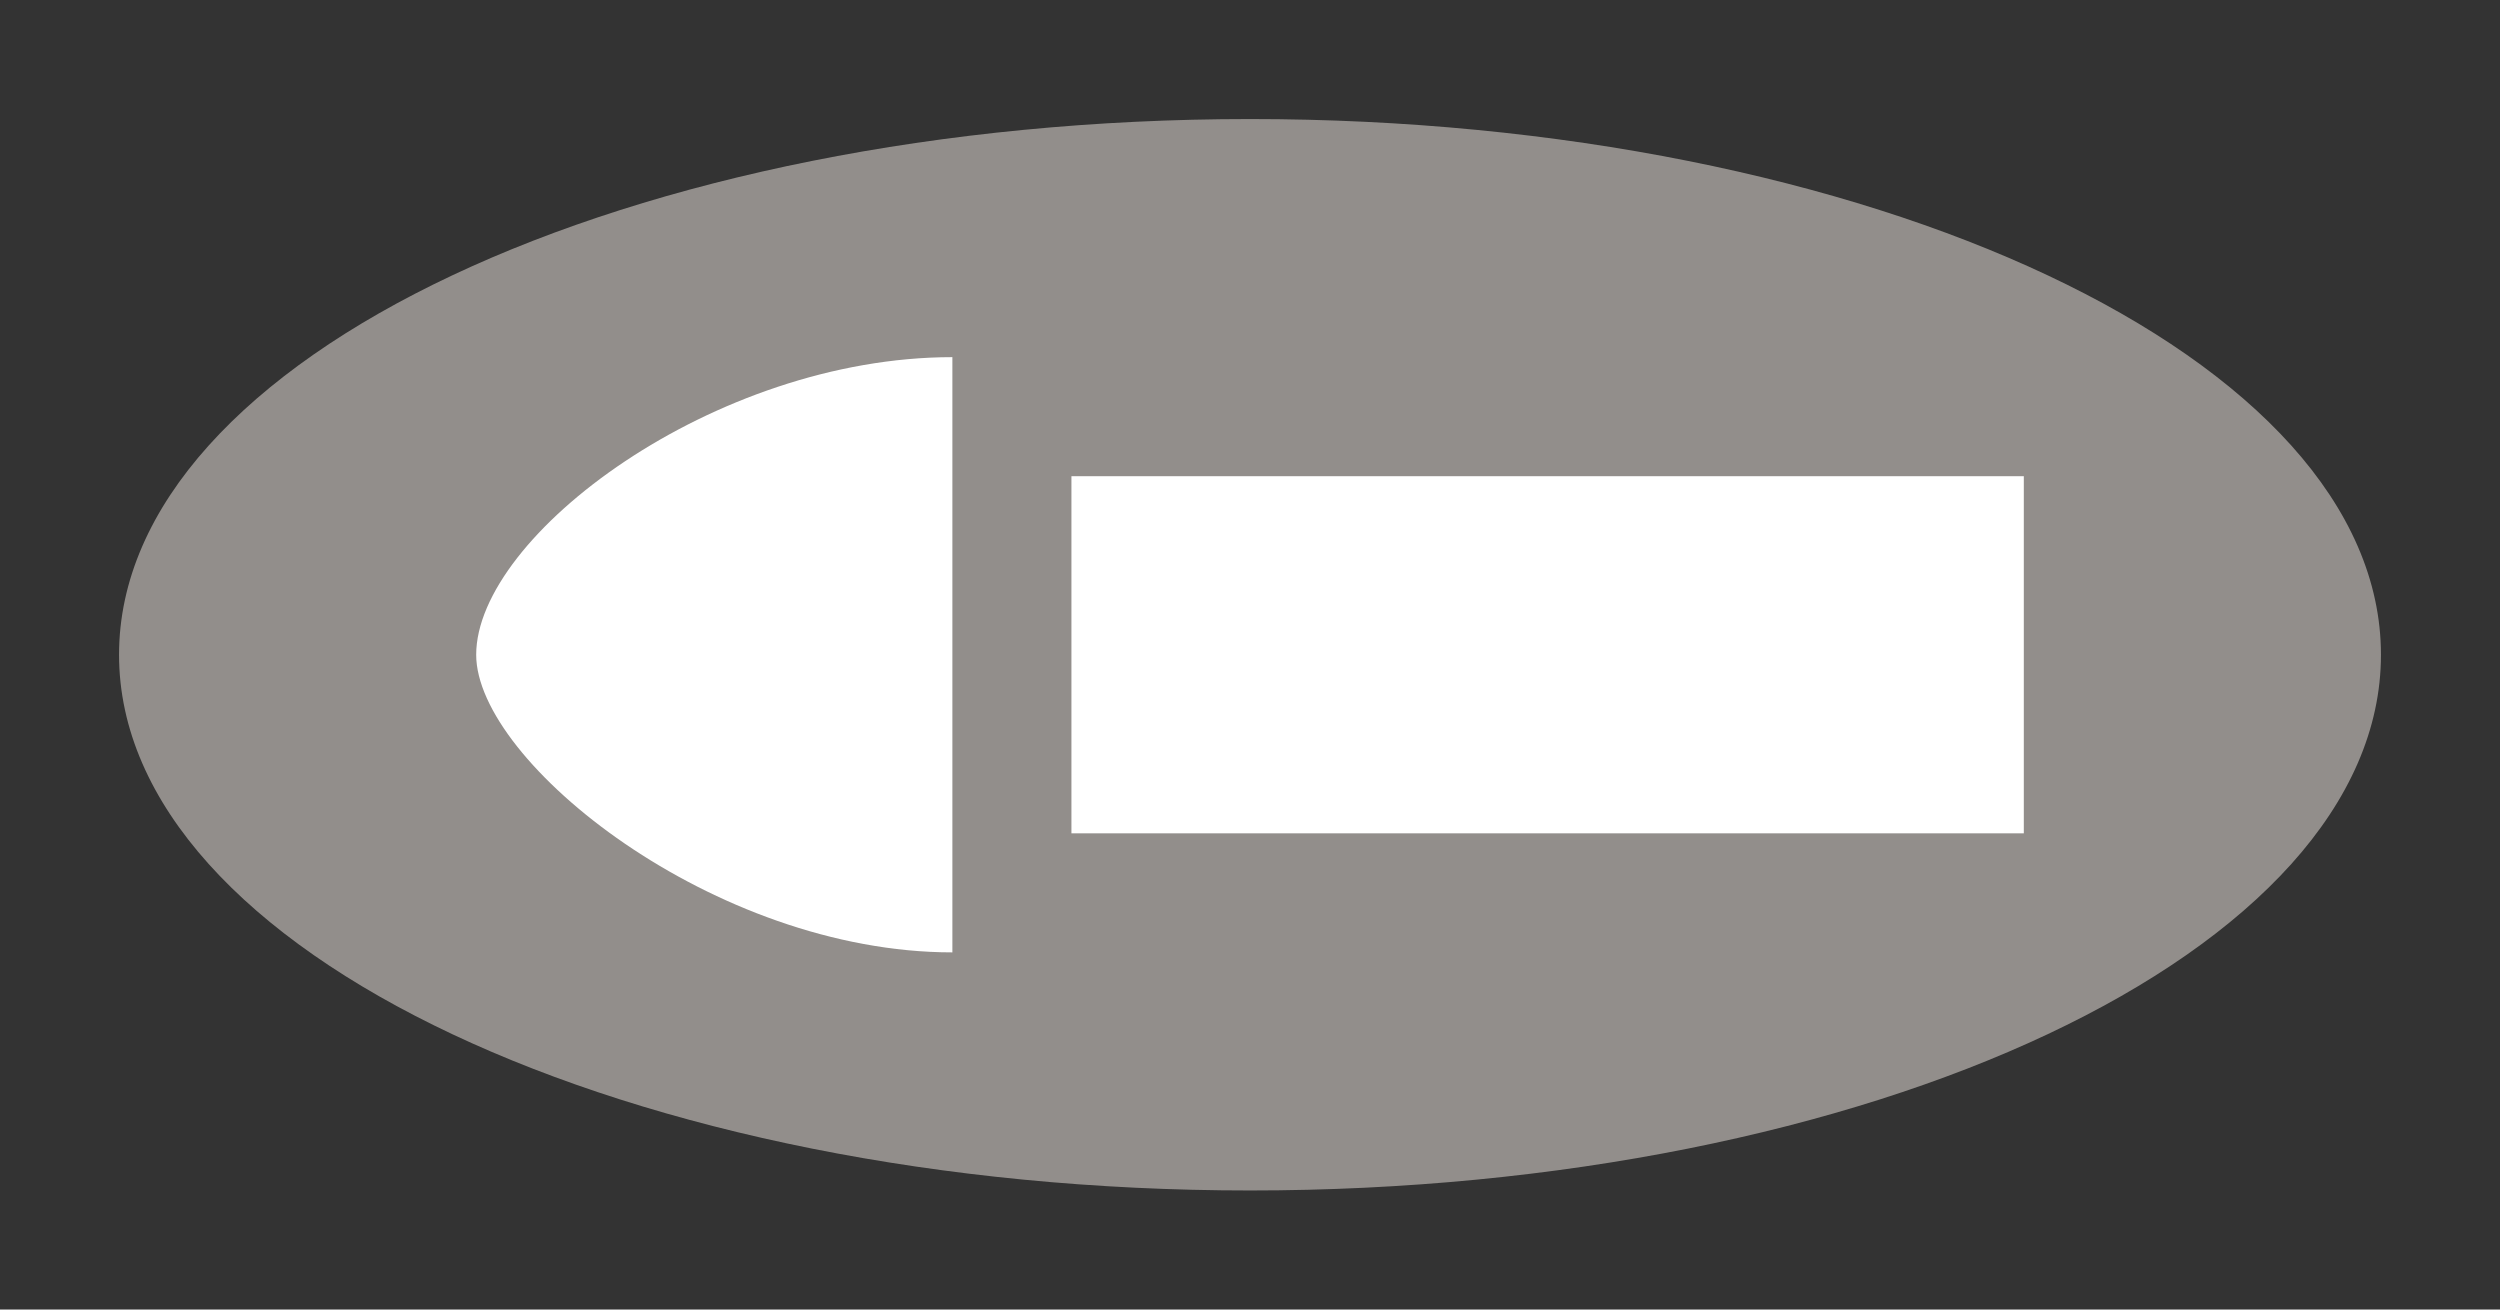 <?xml version="1.0" encoding="utf-8"?>
<!-- Generator: Adobe Illustrator 19.0.0, SVG Export Plug-In . SVG Version: 6.00 Build 0)  -->
<svg version="1.1" id="Layer_1" xmlns="http://www.w3.org/2000/svg" xmlns:xlink="http://www.w3.org/1999/xlink" x="0px" y="0px"
	 viewBox="-611 320 21 11" style="enable-background:new -611 320 21 11;" xml:space="preserve">
<rect x="-611" y="320" width="21" height="11" fill="#333333" stroke="none"/>
<style type="text/css">
	.st0{fill:#928E8B;}
	.st1{fill:#FFFFFF;}
	.st2{fill:none;}
</style>
<symbol  id="token-mini-boton" viewBox="0 -9 19 9">
	<path class="st0" d="M9.5,0C14.7,0,19-2,19-4.5S14.7-9,9.5-9S0-7,0-4.5S4.3,0,9.5,0z"/>
	<g>
		<g>
			<path class="st1" d="M3-4.5C3-5.4,5-7,7-7v5C5-2,3-3.5,3-4.5z M8-3v-3h8v3H8z"/>
		</g>
	</g>
</symbol>
<use xlink:href="#token-mini-boton"  width="19" height="9" id="XMLID_761_" y="-9" transform="matrix(1 0 0 -1 -610 321)" style="overflow:visible;"/>
<rect id="_x3C_Sector_x3E__110_" x="-611" y="320" class="st2" width="21" height="11"/>
</svg>
